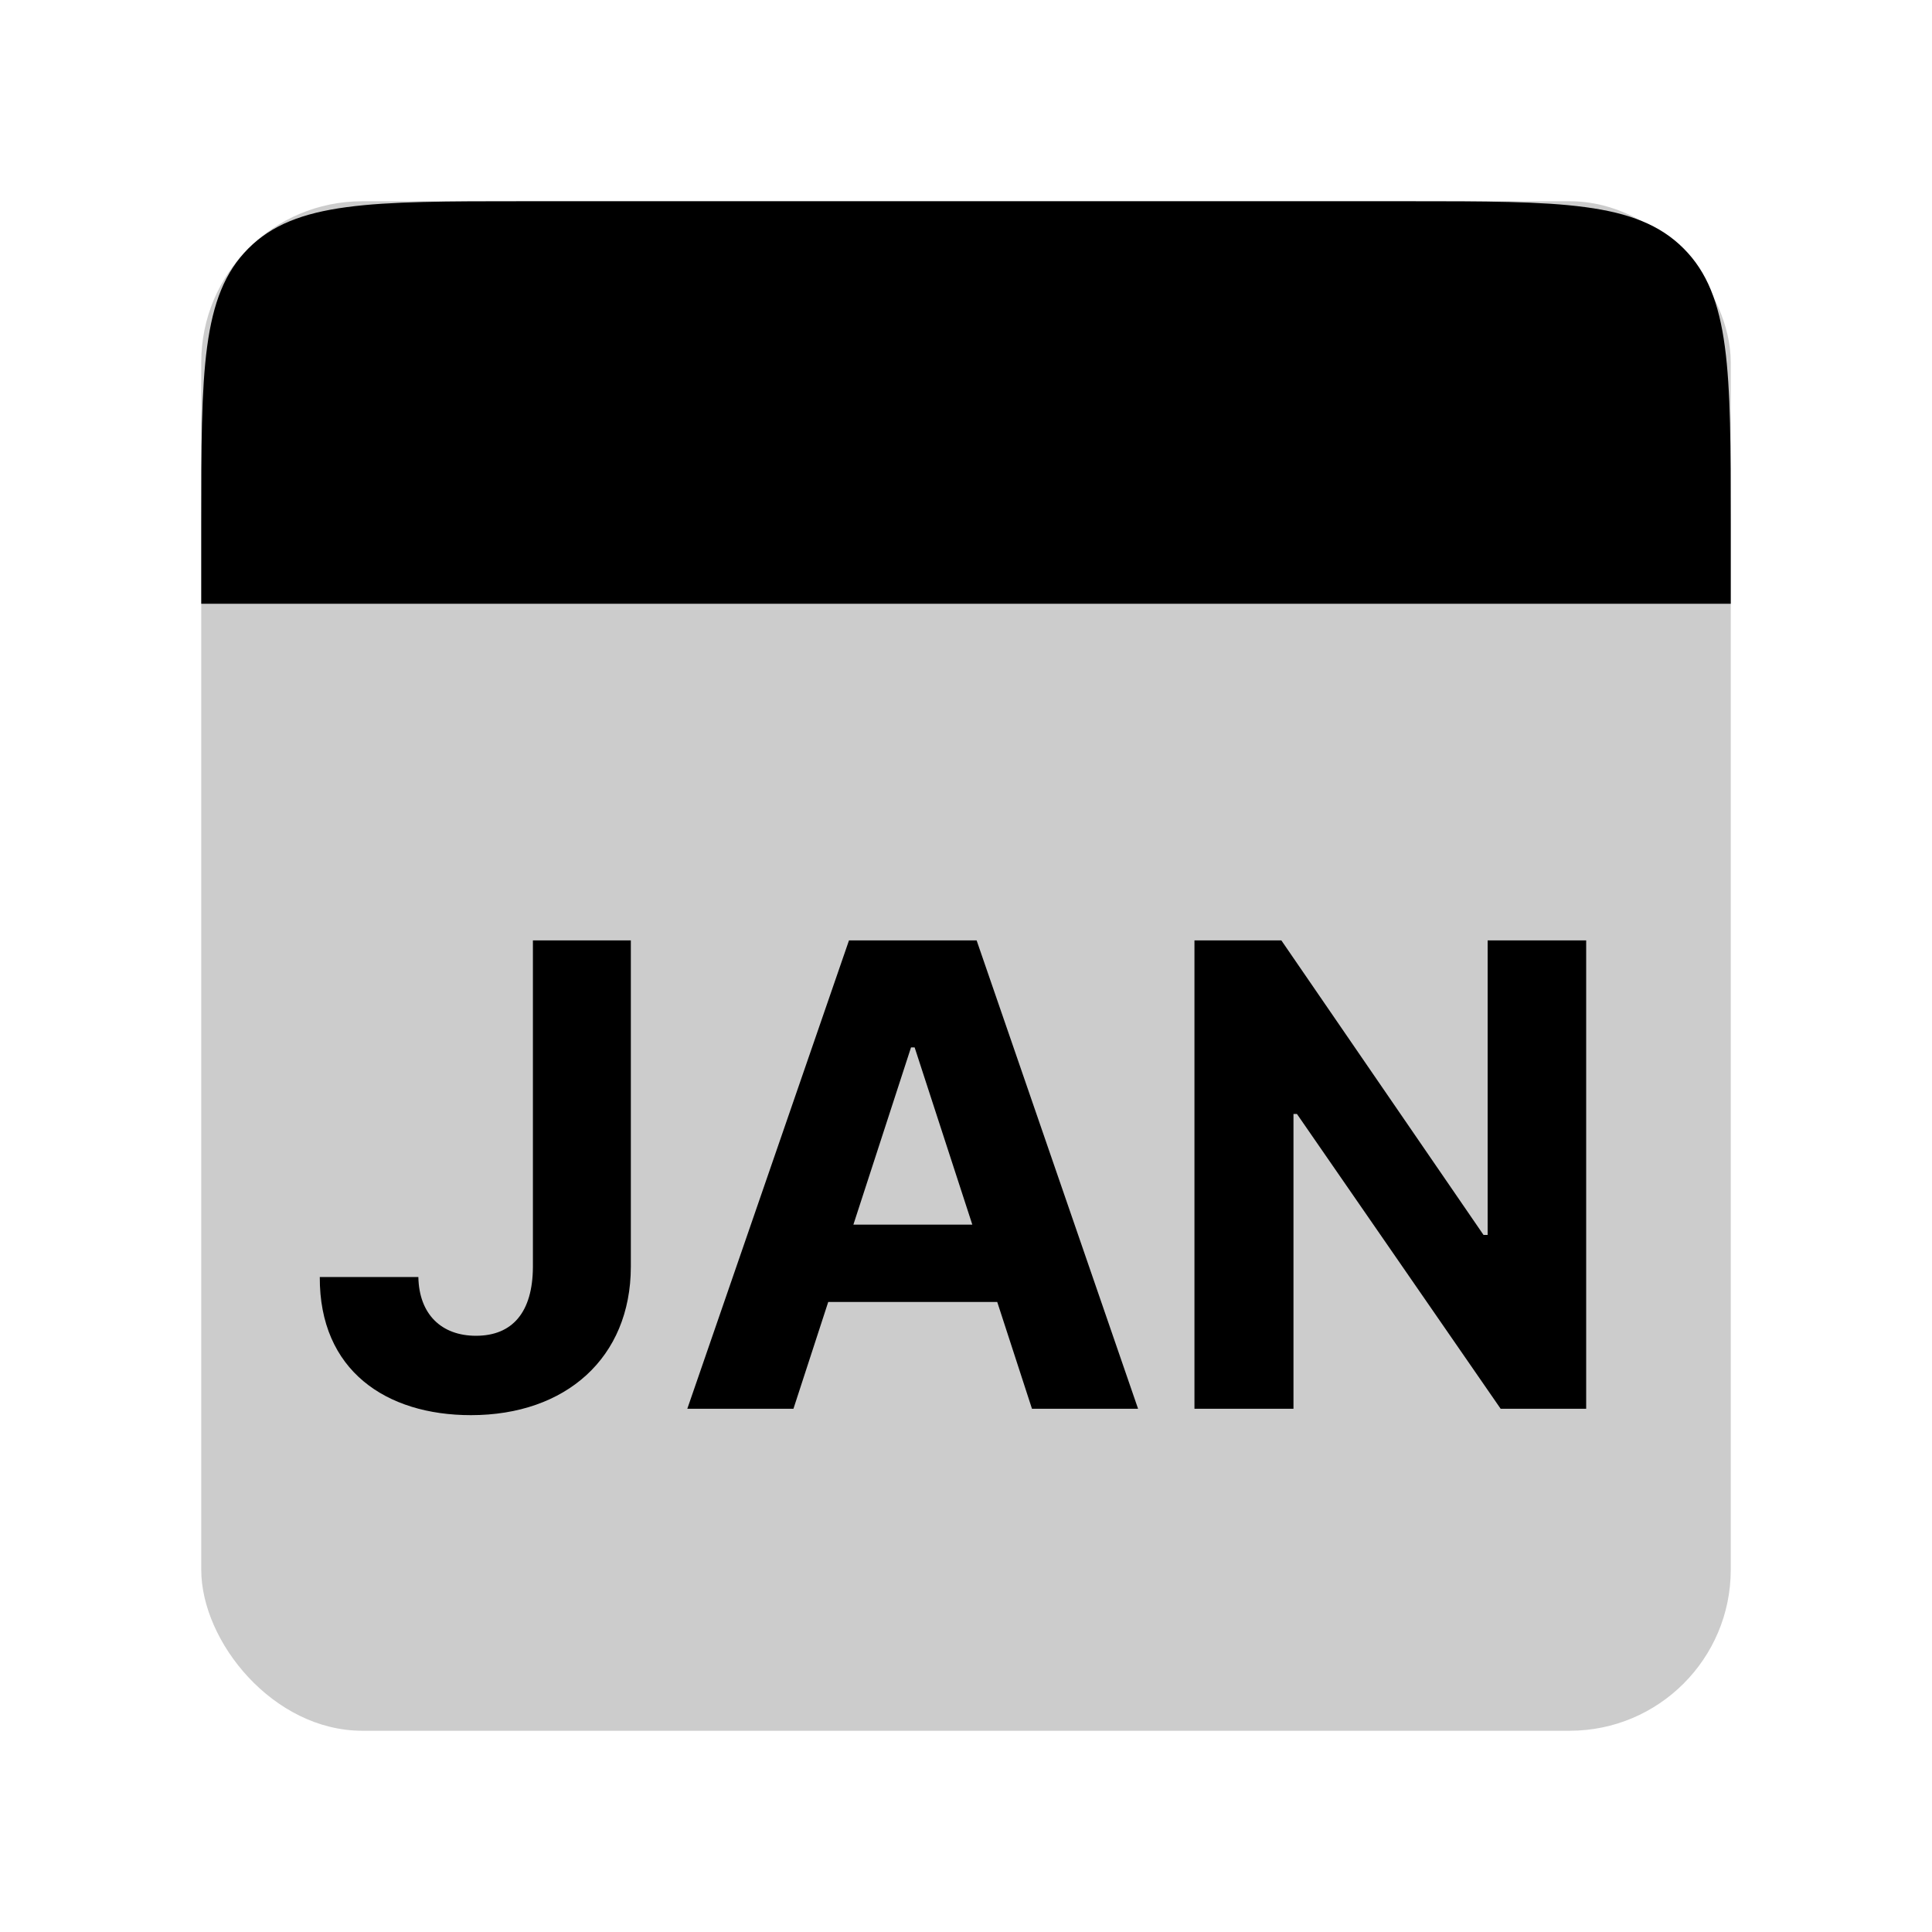 <svg xmlns="http://www.w3.org/2000/svg" width="48" height="48" fill="none" viewBox="0 0 48 48">
  <rect width="38" height="38" x="5" y="5" fill="#000" opacity=".2" rx="4"/>
  <path fill="#000" d="M5 13c0-3.771 0-5.657 1.172-6.828C7.343 5 9.229 5 13 5h22c3.771 0 5.657 0 6.828 1.172C43 7.343 43 9.229 43 13v2H5v-2zM13.24 23.364v8.113c-.005 1.12-.505 1.71-1.414 1.71-.858 0-1.415-.534-1.432-1.46H7.945c-.011 2.324 1.648 3.432 3.756 3.432 2.358 0 3.966-1.426 3.972-3.682v-8.113H13.24zM19.713 35l.864-2.653h4.199L25.639 35h2.636l-4.011-11.636h-3.171L17.076 35h2.636zm1.489-4.574l1.432-4.403h.09l1.433 4.403H21.2zm18.207-7.062H36.96v7.318h-.102l-5.023-7.318h-2.159V35h2.46v-7.324h.086L37.283 35h2.125V23.364z"/>
</svg>
